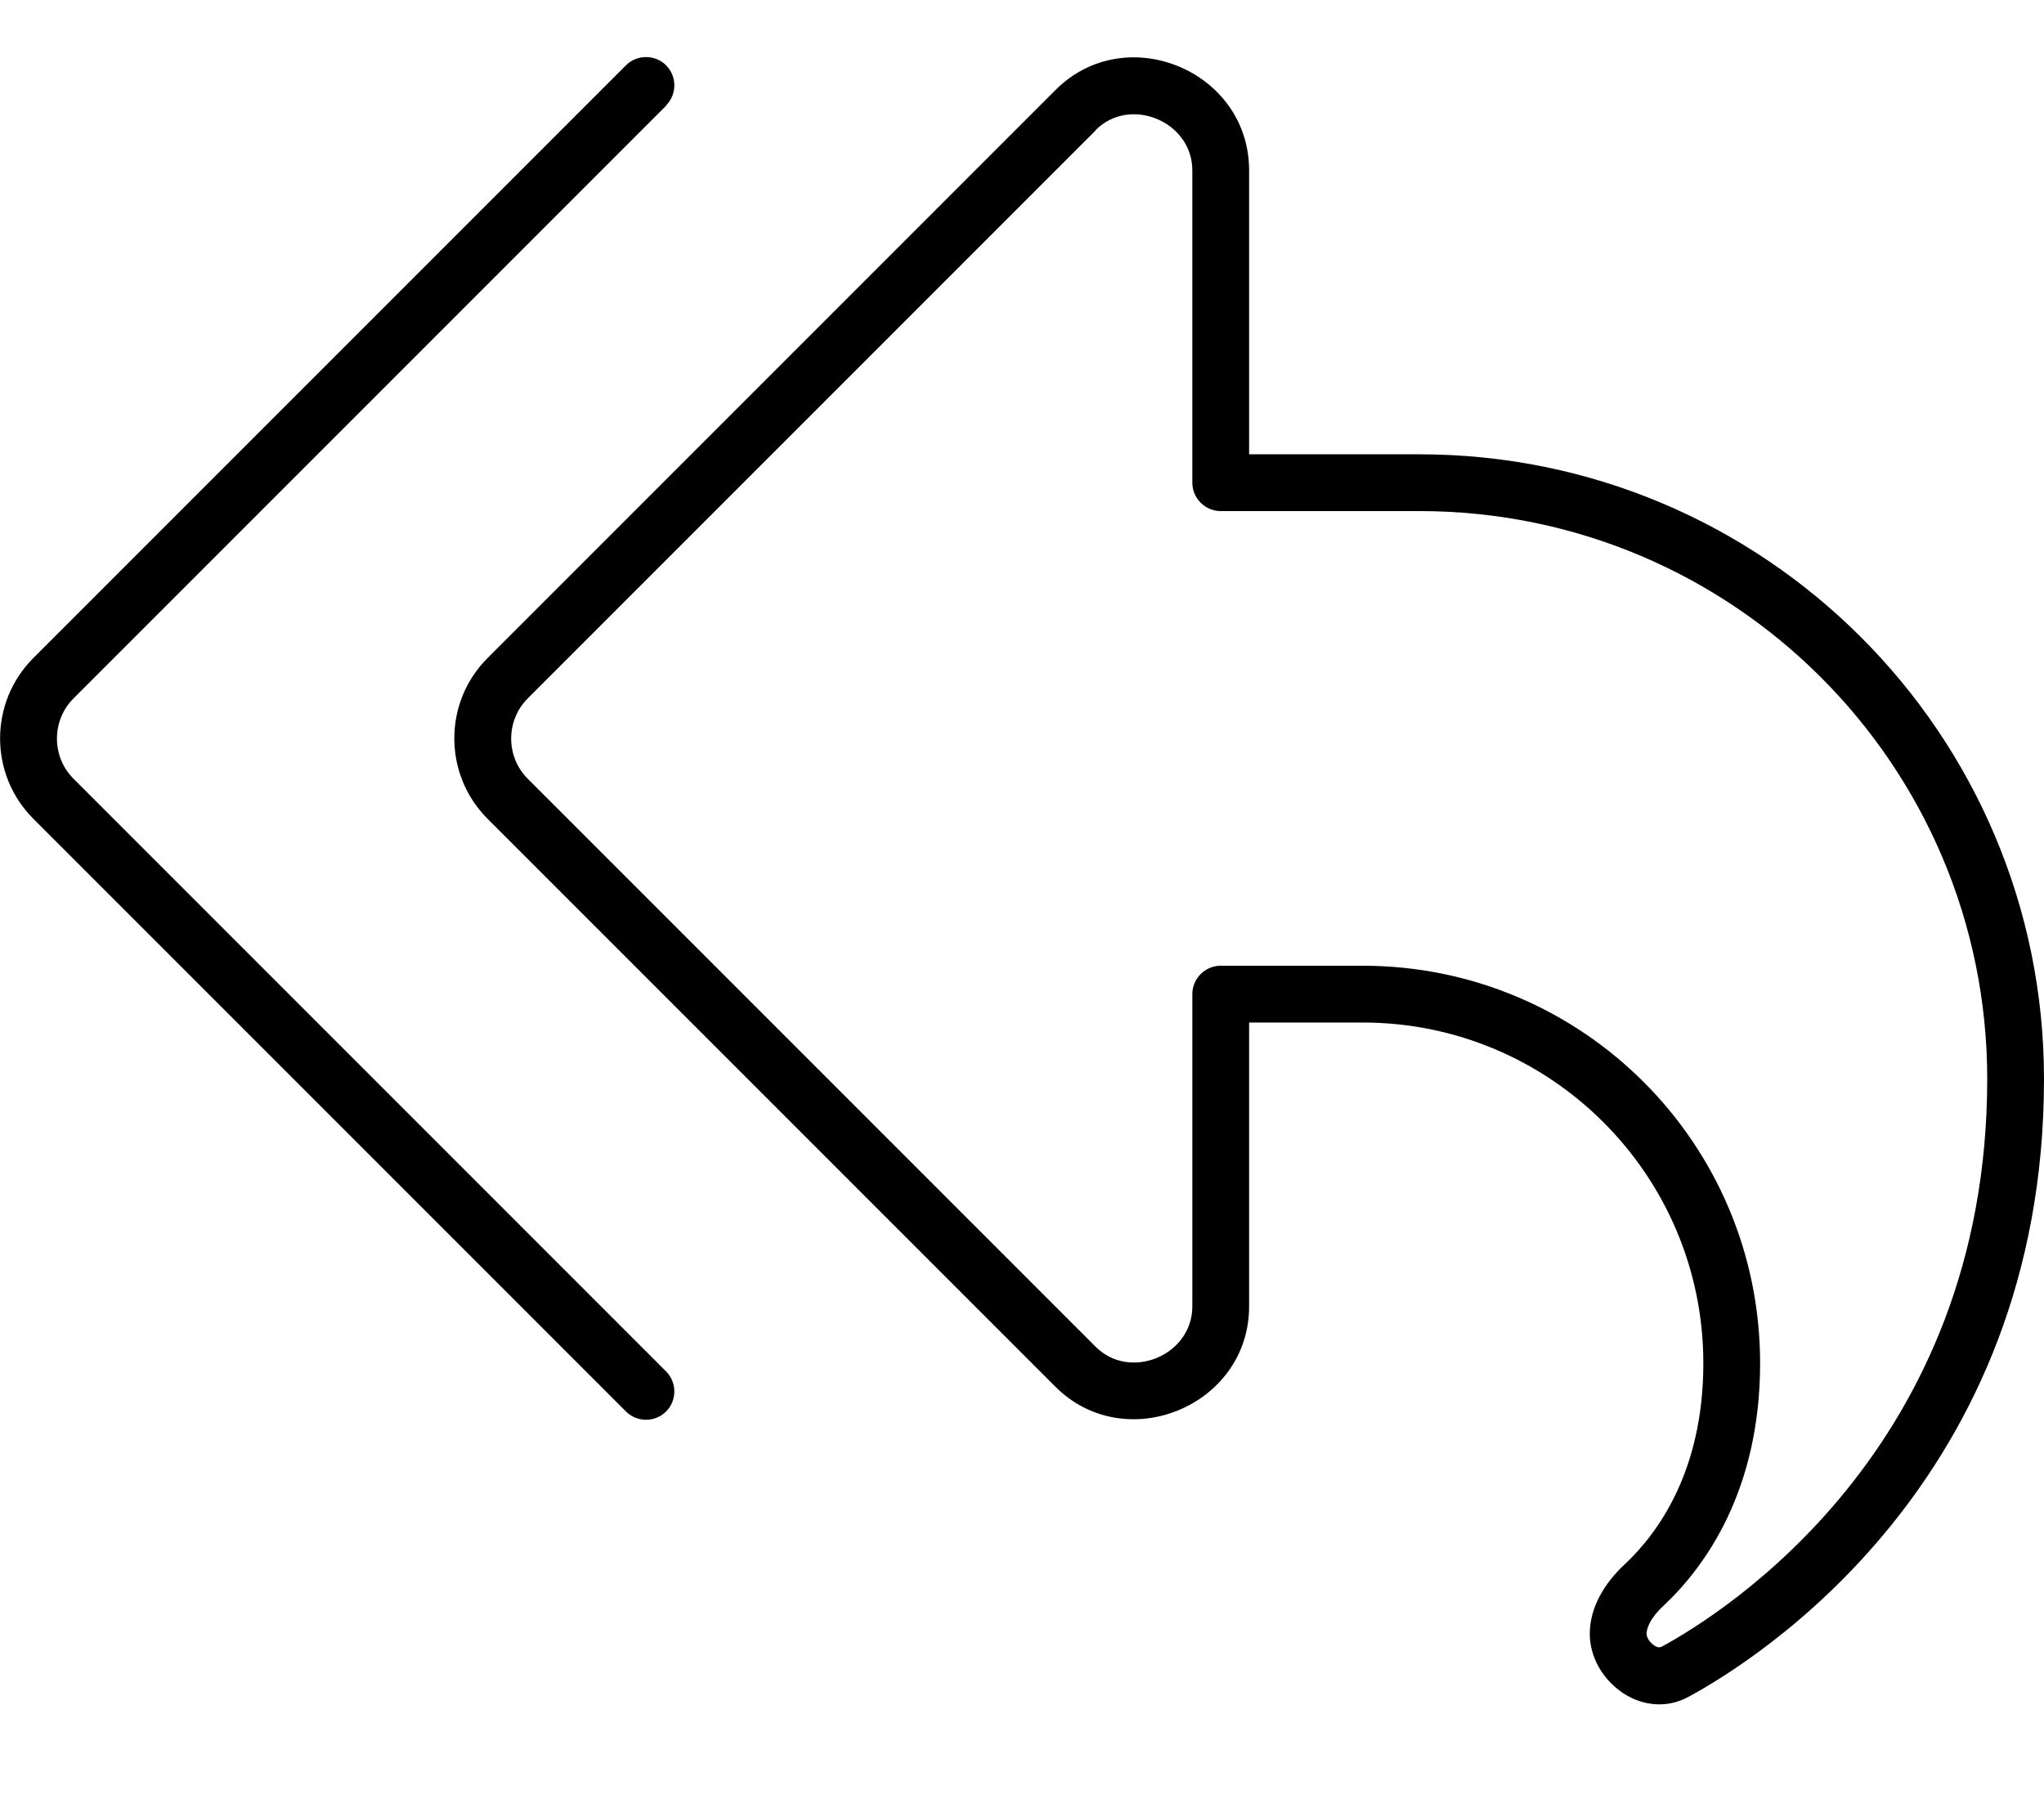 <svg xmlns="http://www.w3.org/2000/svg" viewBox="0 0 576 512"><!--! Font Awesome Pro 7.0.0 by @fontawesome - https://fontawesome.com License - https://fontawesome.com/license (Commercial License) Copyright 2025 Fonticons, Inc. --><path fill="currentColor" d="M187.7 29.7c3.1-3.1 3.1-8.2 0-11.3s-8.2-3.1-11.3 0l-167 167c-12.5 12.5-12.5 32.8 0 45.3l167 167c3.1 3.1 8.2 3.1 11.3 0s3.1-8.2 0-11.3l-167-167c-6.2-6.2-6.2-16.4 0-22.6l167-167zm121 7C318.4 26.9 336 34.2 336 48l0 88c0 4.4 3.6 8 8 8l56 0c88.4 0 160 71.6 160 160 0 104.3-74.8 150.8-91.8 160l0 0c-.3 .1-1 .4-2.2-.5-1.4-1-2-2.4-2-3.2 0-1.4 1-4.4 4.7-7.8 12.1-11.3 27.3-32.9 27.3-68.4 0-61.9-50.1-112-112-112l-40 0c-4.4 0-8 3.6-8 8l0 88c0 13.8-17.6 21.1-27.3 11.3l-160-160c-6.2-6.2-6.2-16.4 0-22.6l160-160zM352 48c0-28.1-34.8-42.5-54.6-22.6l-160 160c-12.5 12.5-12.5 32.8 0 45.3l160 160c19.8 19.8 54.6 5.4 54.6-22.6l0-80 32 0c53 0 96 43 96 96 0 30.4-12.8 47.9-22.2 56.7-5.5 5.1-9.8 12-9.8 19.5 0 6.8 3.8 12.7 8.6 16.2 4.9 3.6 12.2 5.4 19.2 1.6 18.7-10.1 100.2-60.7 100.2-174.1 0-97.2-78.8-176-176-176l-48 0 0-80z"/></svg>